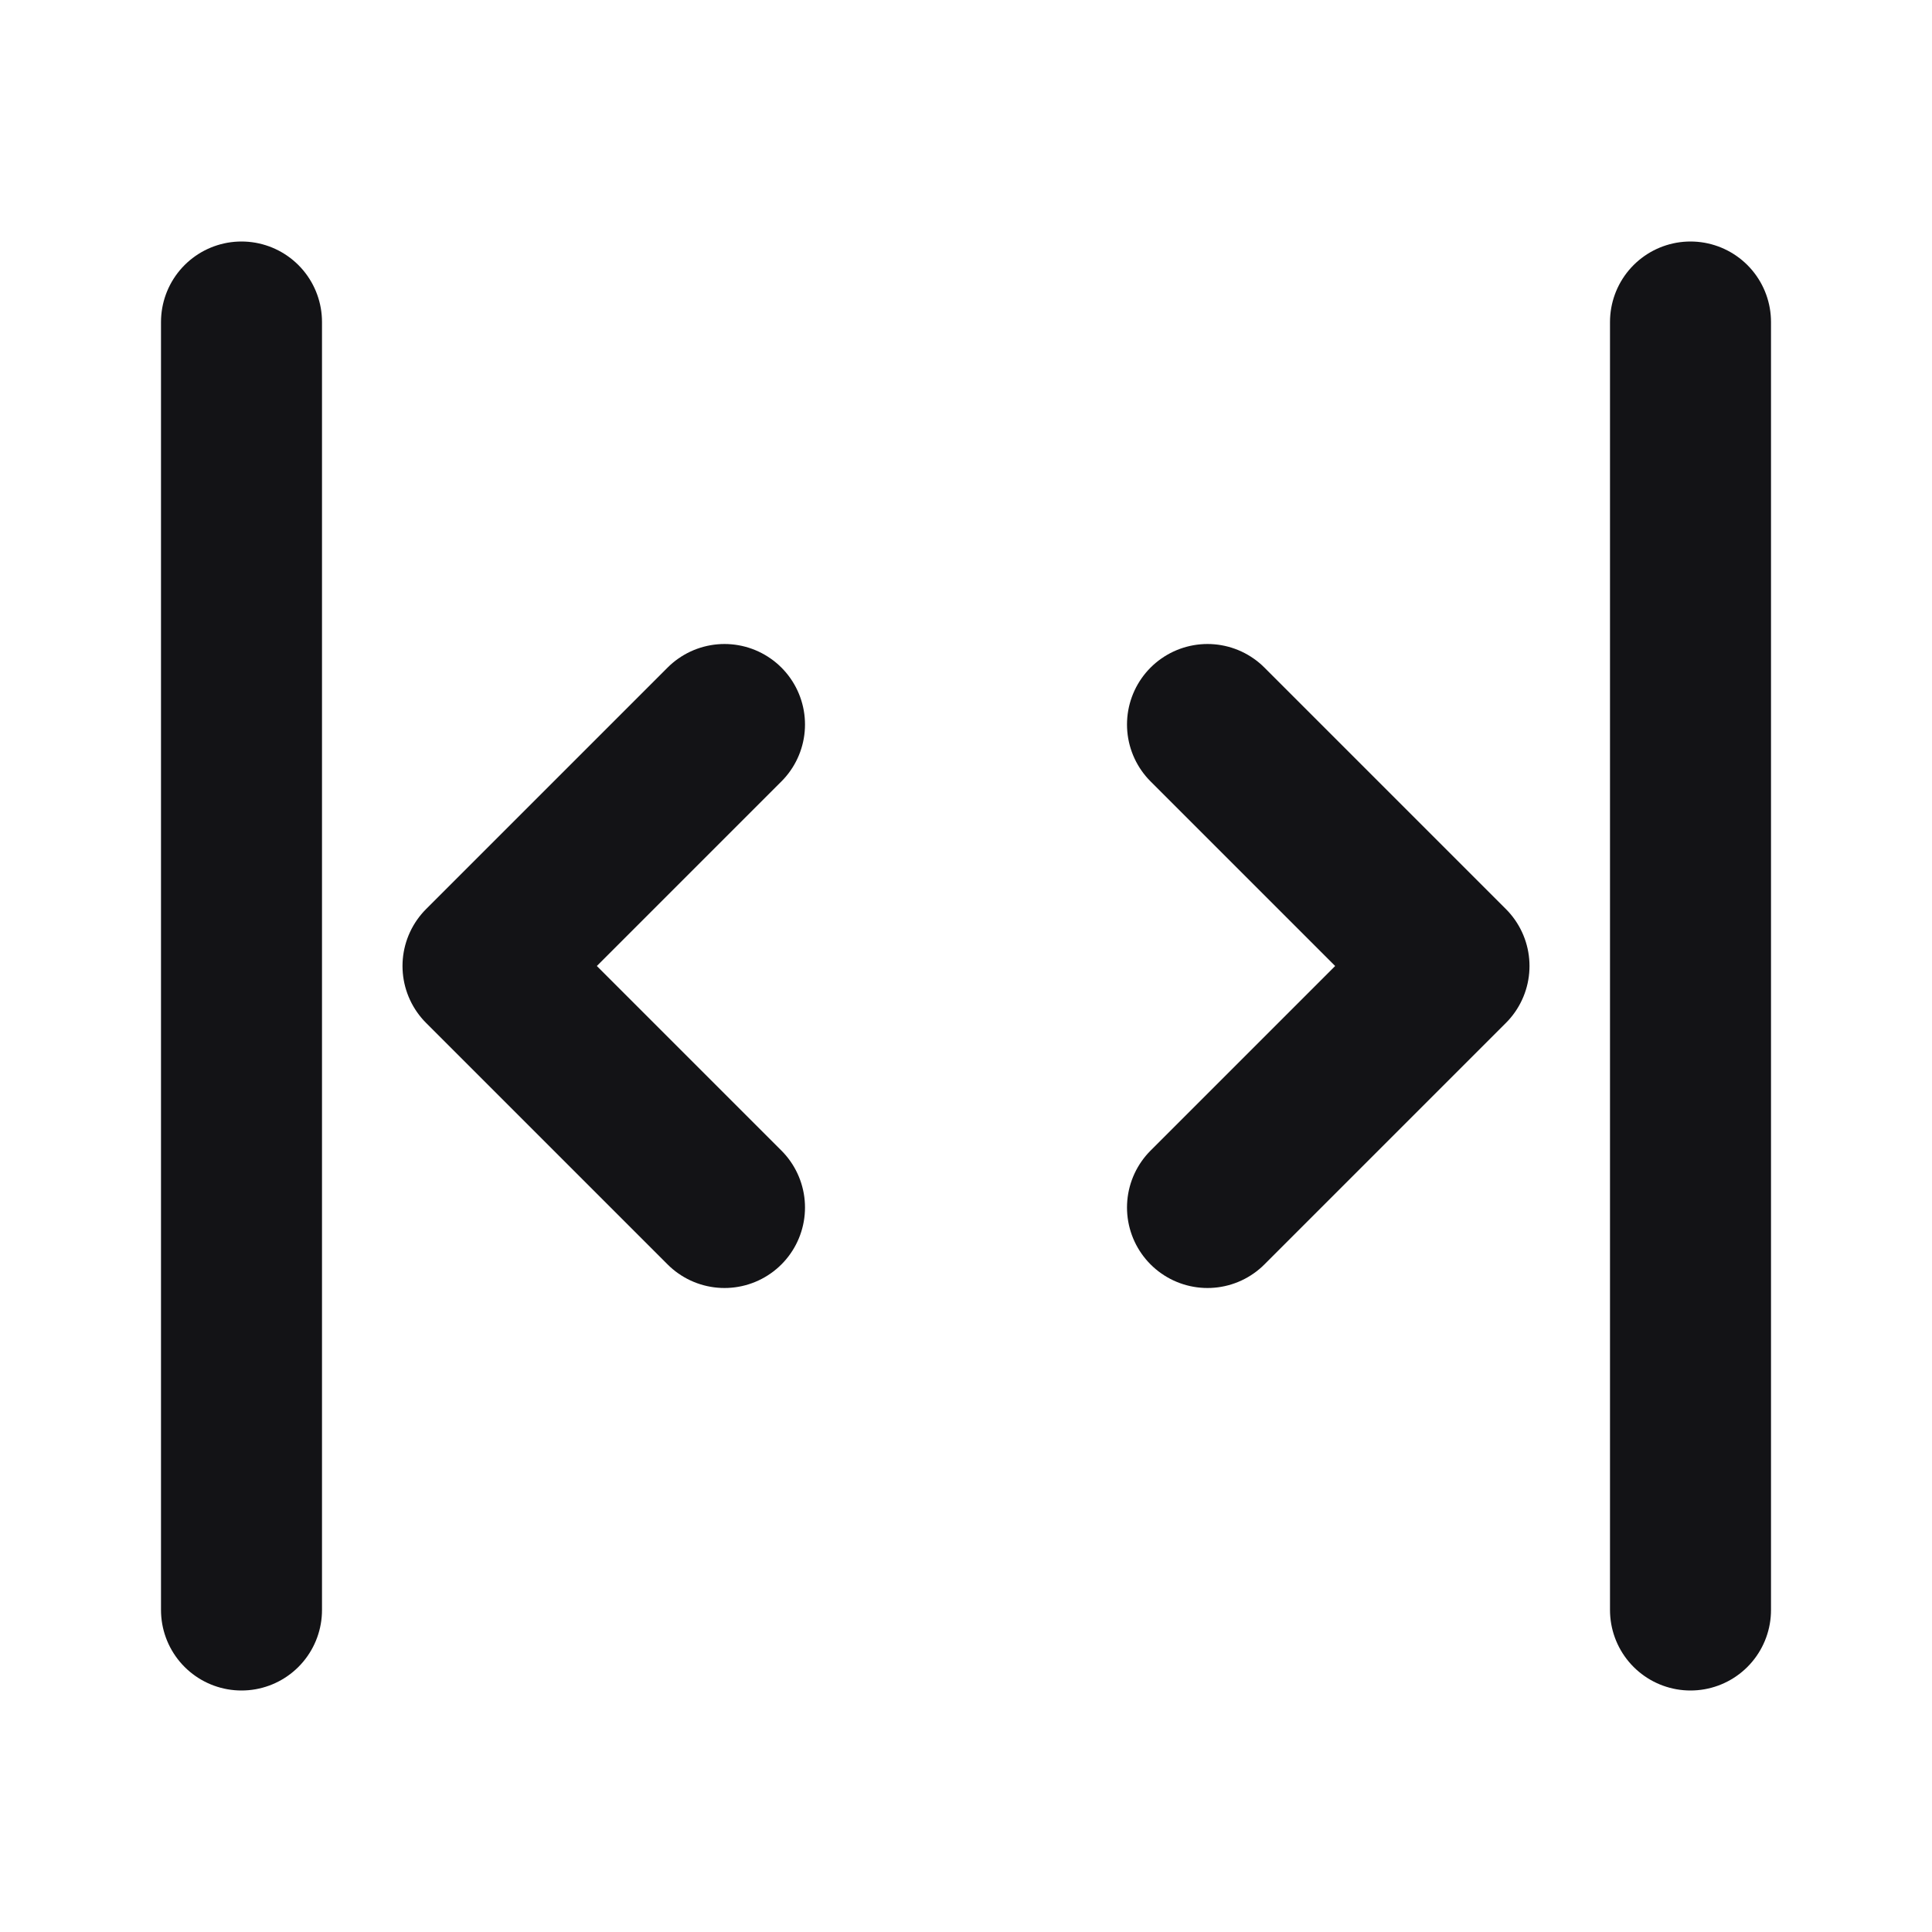 <svg width="24" height="24" viewBox="0 0 24 24" fill="none" xmlns="http://www.w3.org/2000/svg">
<path d="M21 4V20M3 4L3 20M9 9L6 12L9 15M15 9L18 12L15 15" stroke="#131316" stroke-width="2" stroke-linecap="round" stroke-linejoin="round"/>
</svg>
